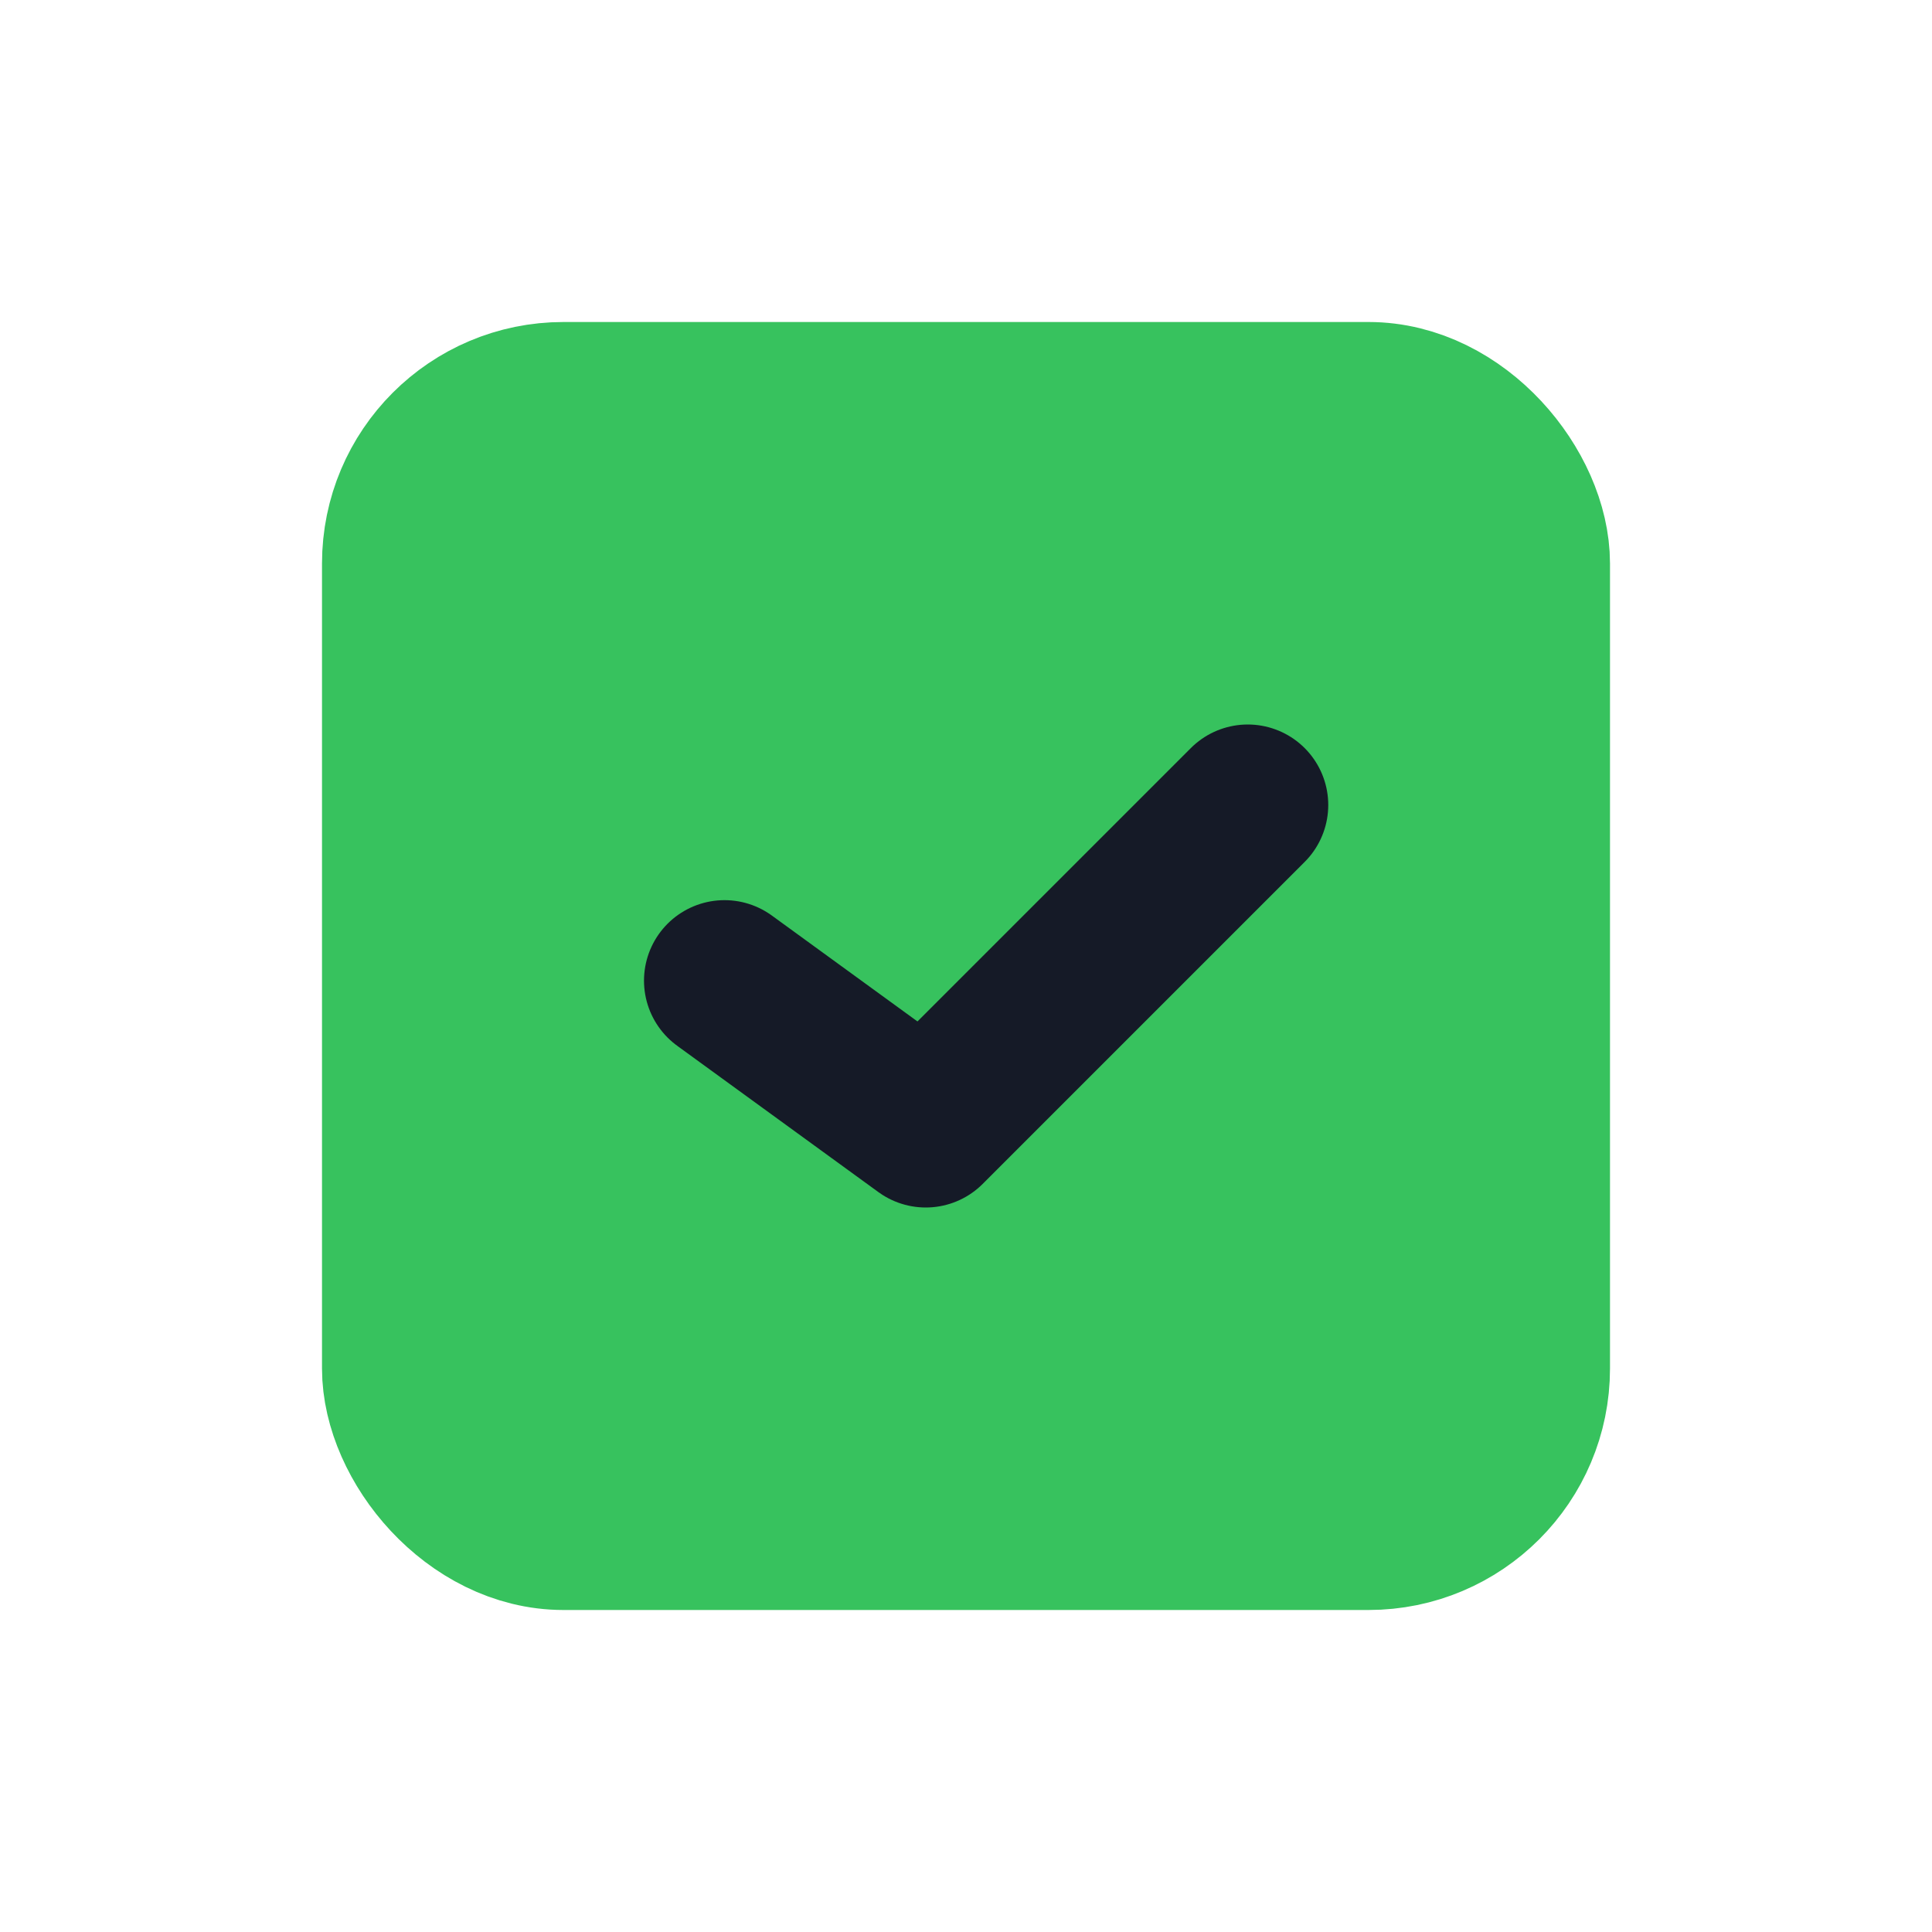 <svg width="24" height="24" viewBox="0 0 24 24" fill="none" xmlns="http://www.w3.org/2000/svg">
<rect x="5" y="5" width="14" height="14" rx="2" fill="#37C25E" stroke="#37C25E" stroke-width="2"/>
<path d="M15.5 10L11.5 14L9 12.182" stroke="#151A27" stroke-width="2" stroke-linecap="round" stroke-linejoin="round"/>
</svg>
